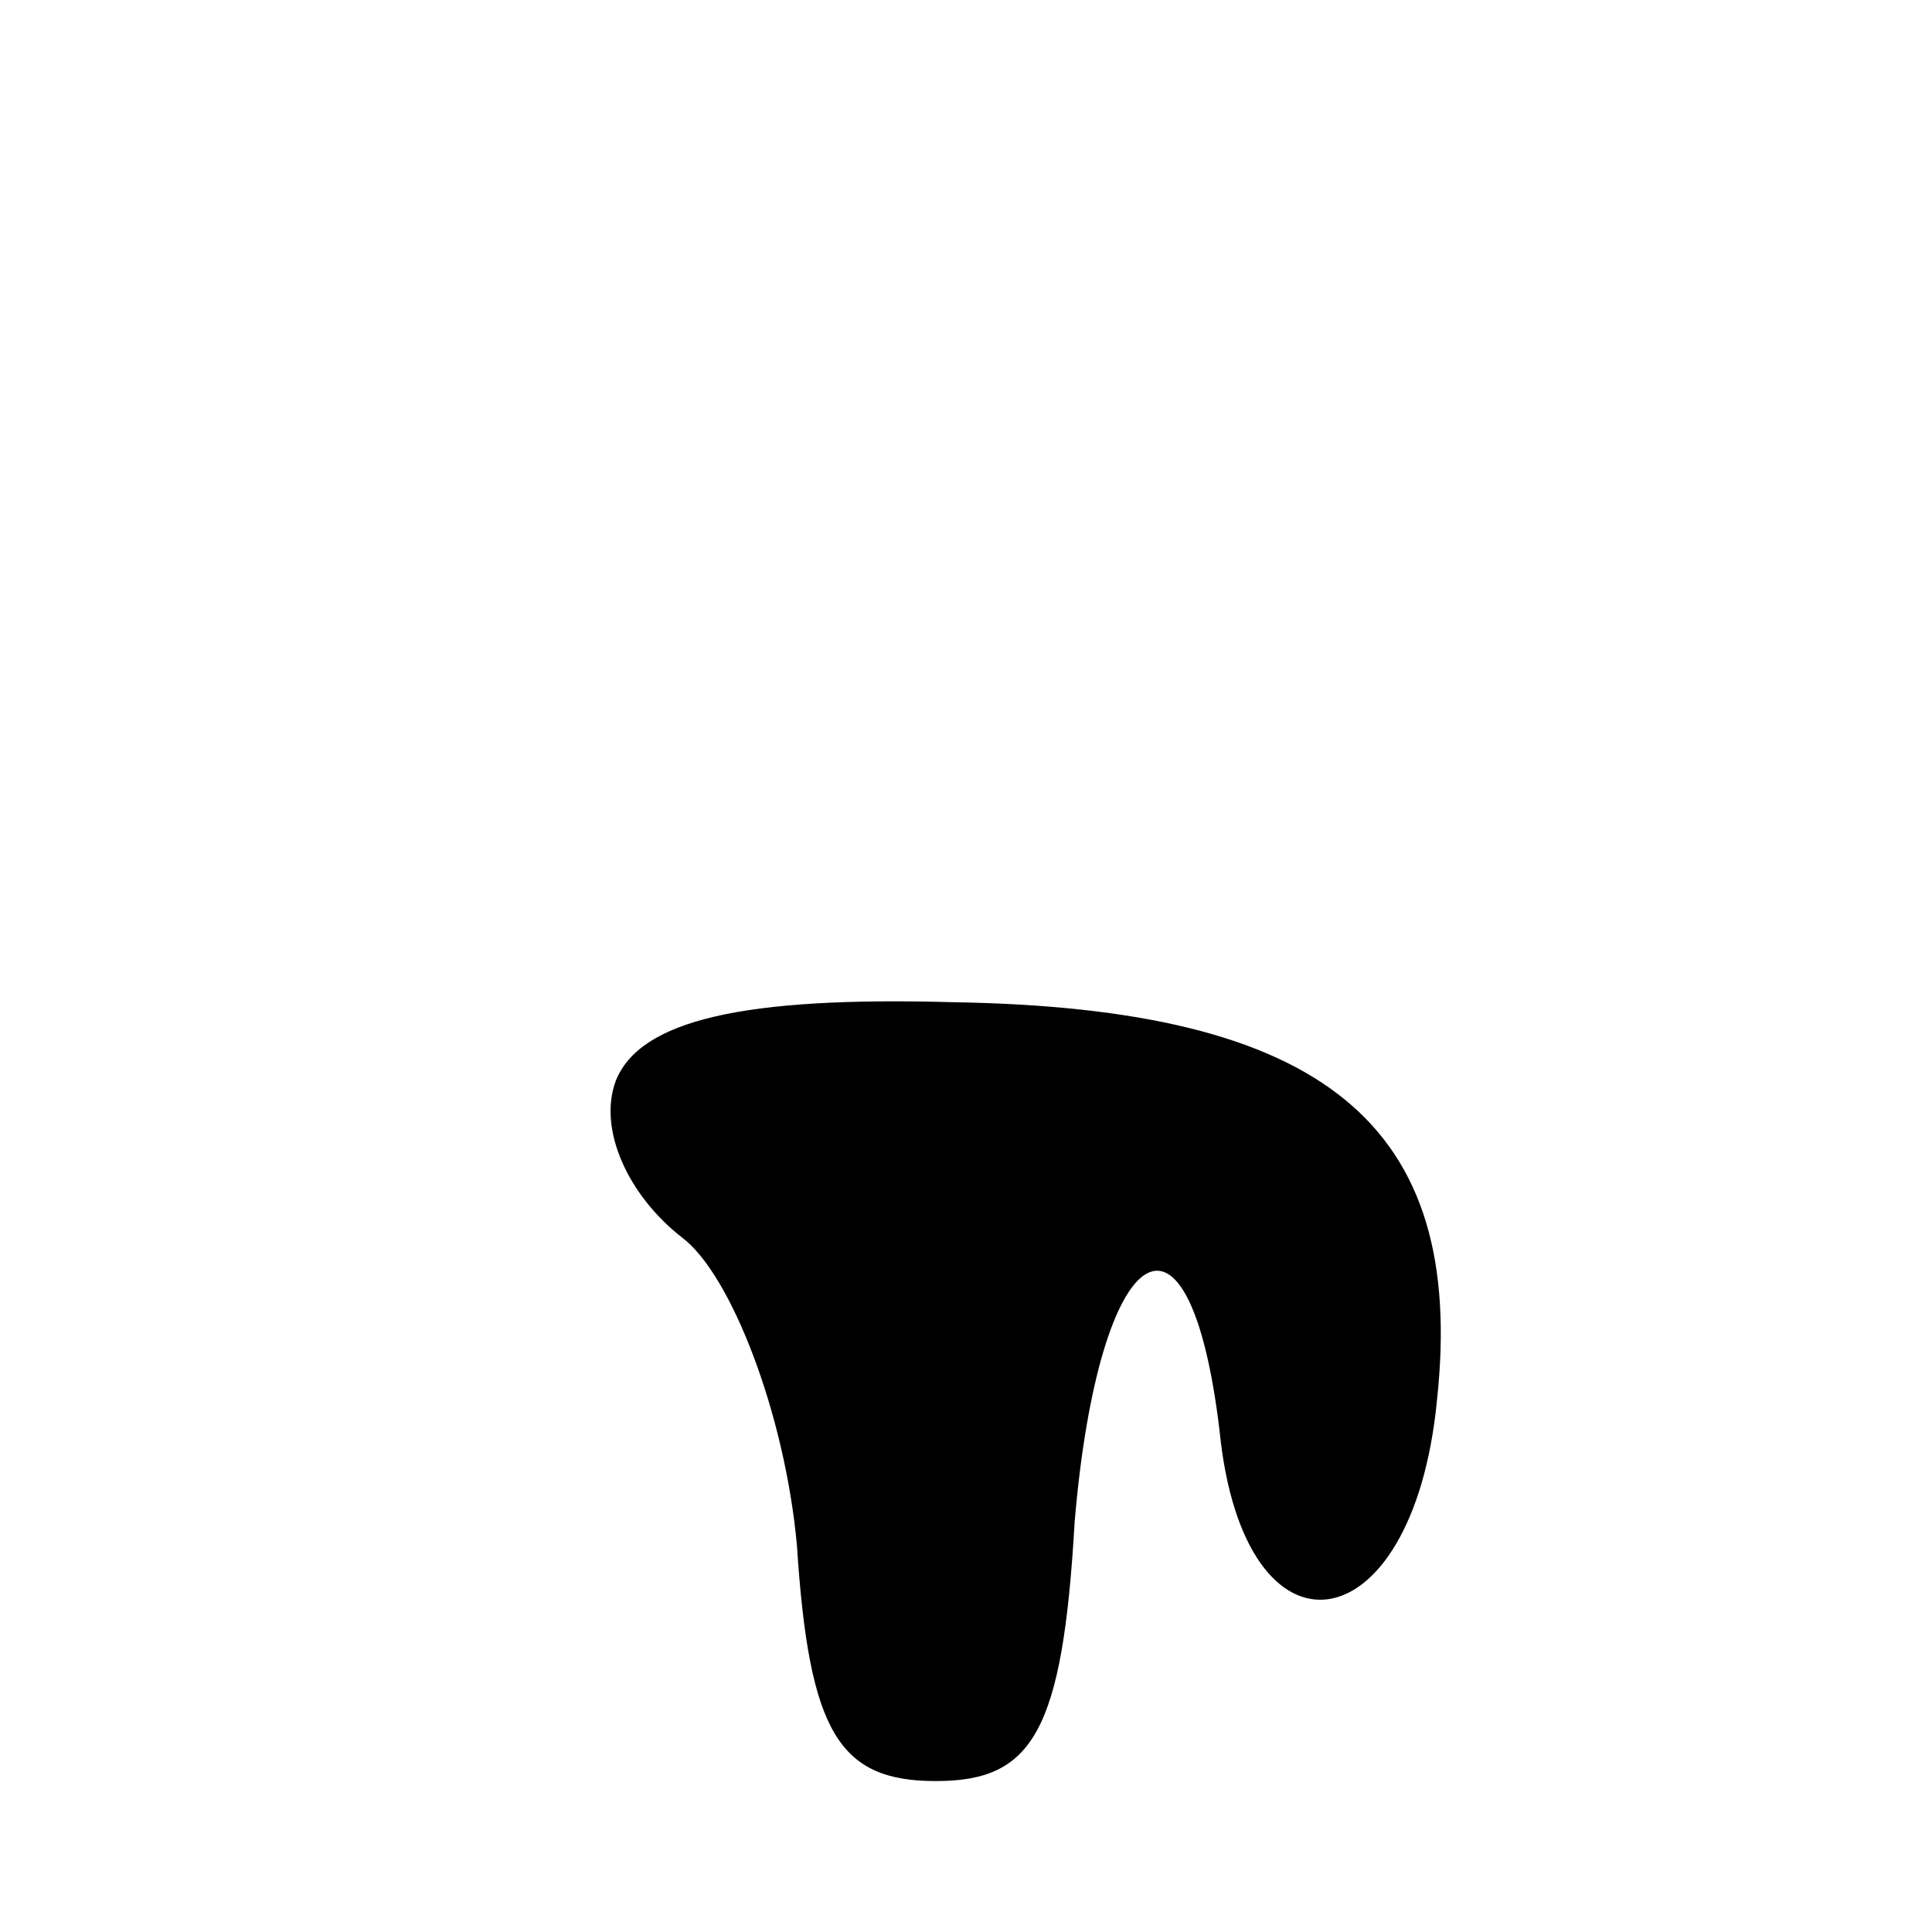 <?xml version="1.0" standalone="no"?>
<!DOCTYPE svg PUBLIC "-//W3C//DTD SVG 20010904//EN"
 "http://www.w3.org/TR/2001/REC-SVG-20010904/DTD/svg10.dtd">
<svg version="1.0" xmlns="http://www.w3.org/2000/svg"
 width="32pt" height="32pt" viewBox="0 0 32 32"
 preserveAspectRatio="xMidYMid meet">
<g transform="translate(0,32) scale(0.1,-0.1)"
fill="#000000" stroke="none">
<path fill="#000000" stroke="none" d="M102 141 c-3 -8 2 -19 11 -26 8 -6 17
-29 19 -51 2 -31 7 -39 23 -39 16 0 21 8 23 43 4 47 19 57 24 15 4 -40 32 -36
36 5 5 46 -19 65 -80 66 -35 1 -52 -3 -56 -13z"/>
</g>
</svg>
